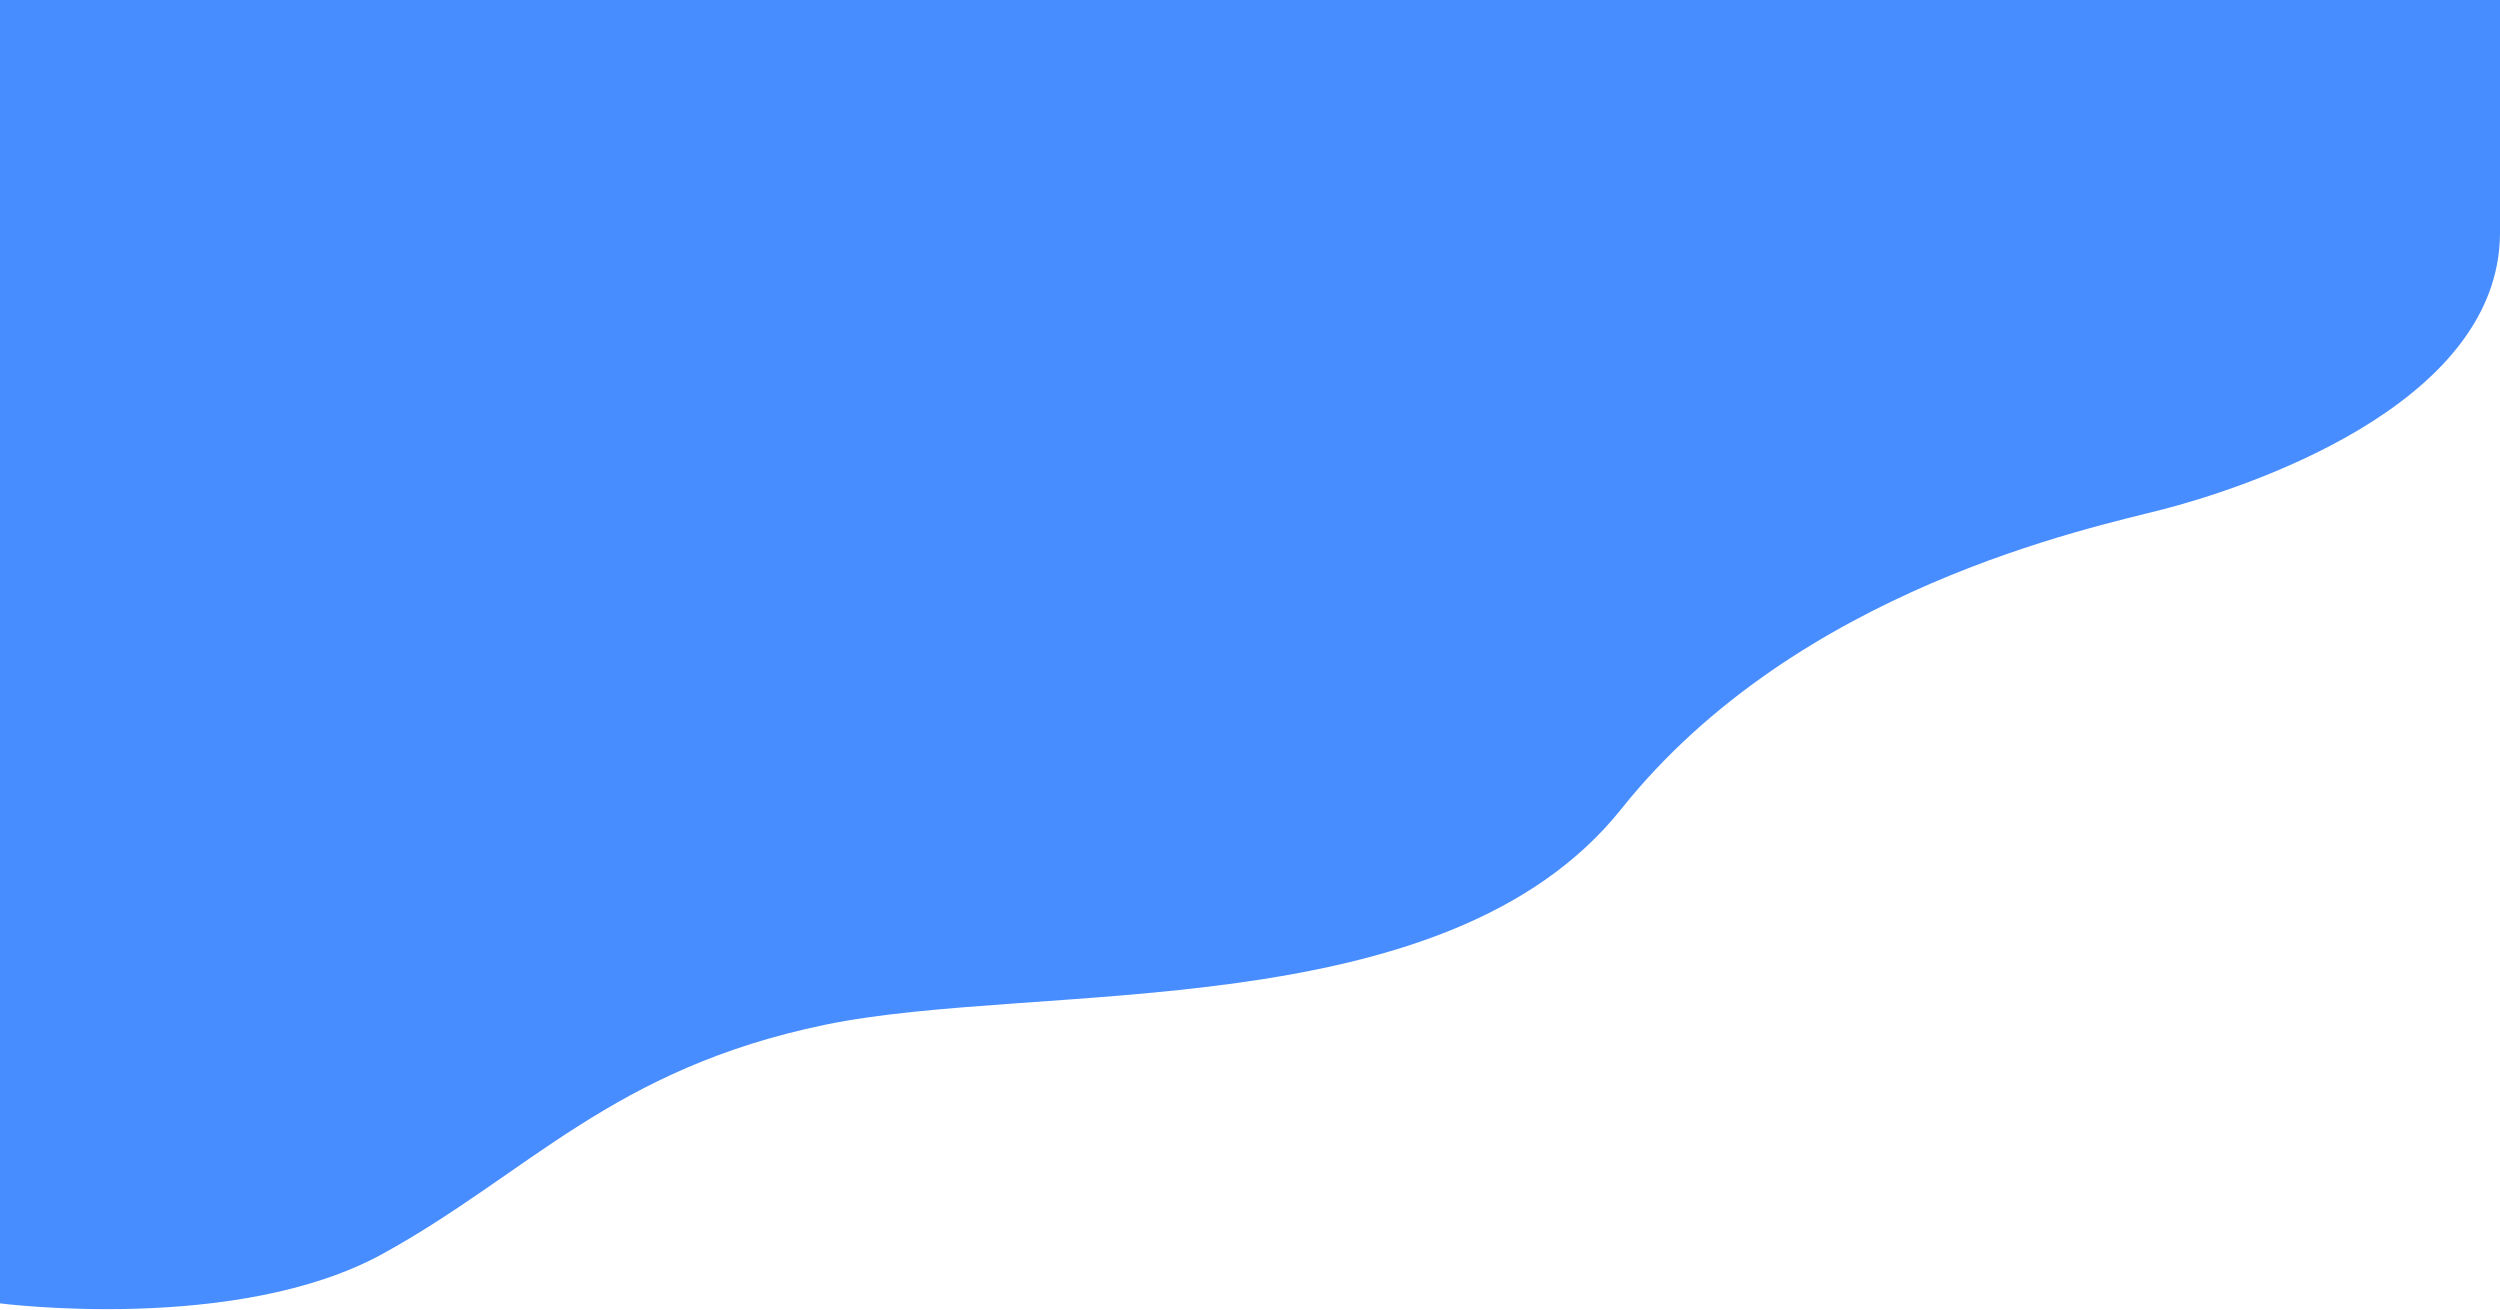 <?xml version="1.0" encoding="utf-8"?>
<svg width="1920px" height="1006px" preserveAspectRatio="none" viewBox="0 0 1920 1003" version="1.1" xmlns:xlink="http://www.w3.org/1999/xlink" xmlns="http://www.w3.org/2000/svg">
  <path d="M0 0L0 998C0 998 181.854 1021.56 294 960C406.146 898.44 470.146 818.44 633.701 784.662C797.257 750.884 1110.15 788.218 1245.26 619.329C1380.37 450.44 1606.15 404.217 1661.26 389.995C1716.37 375.773 1920 313 1920 178C1920 43 1920 0 1920 0L0 0Z" id="background-svg" fill="#478DFF" />
</svg>